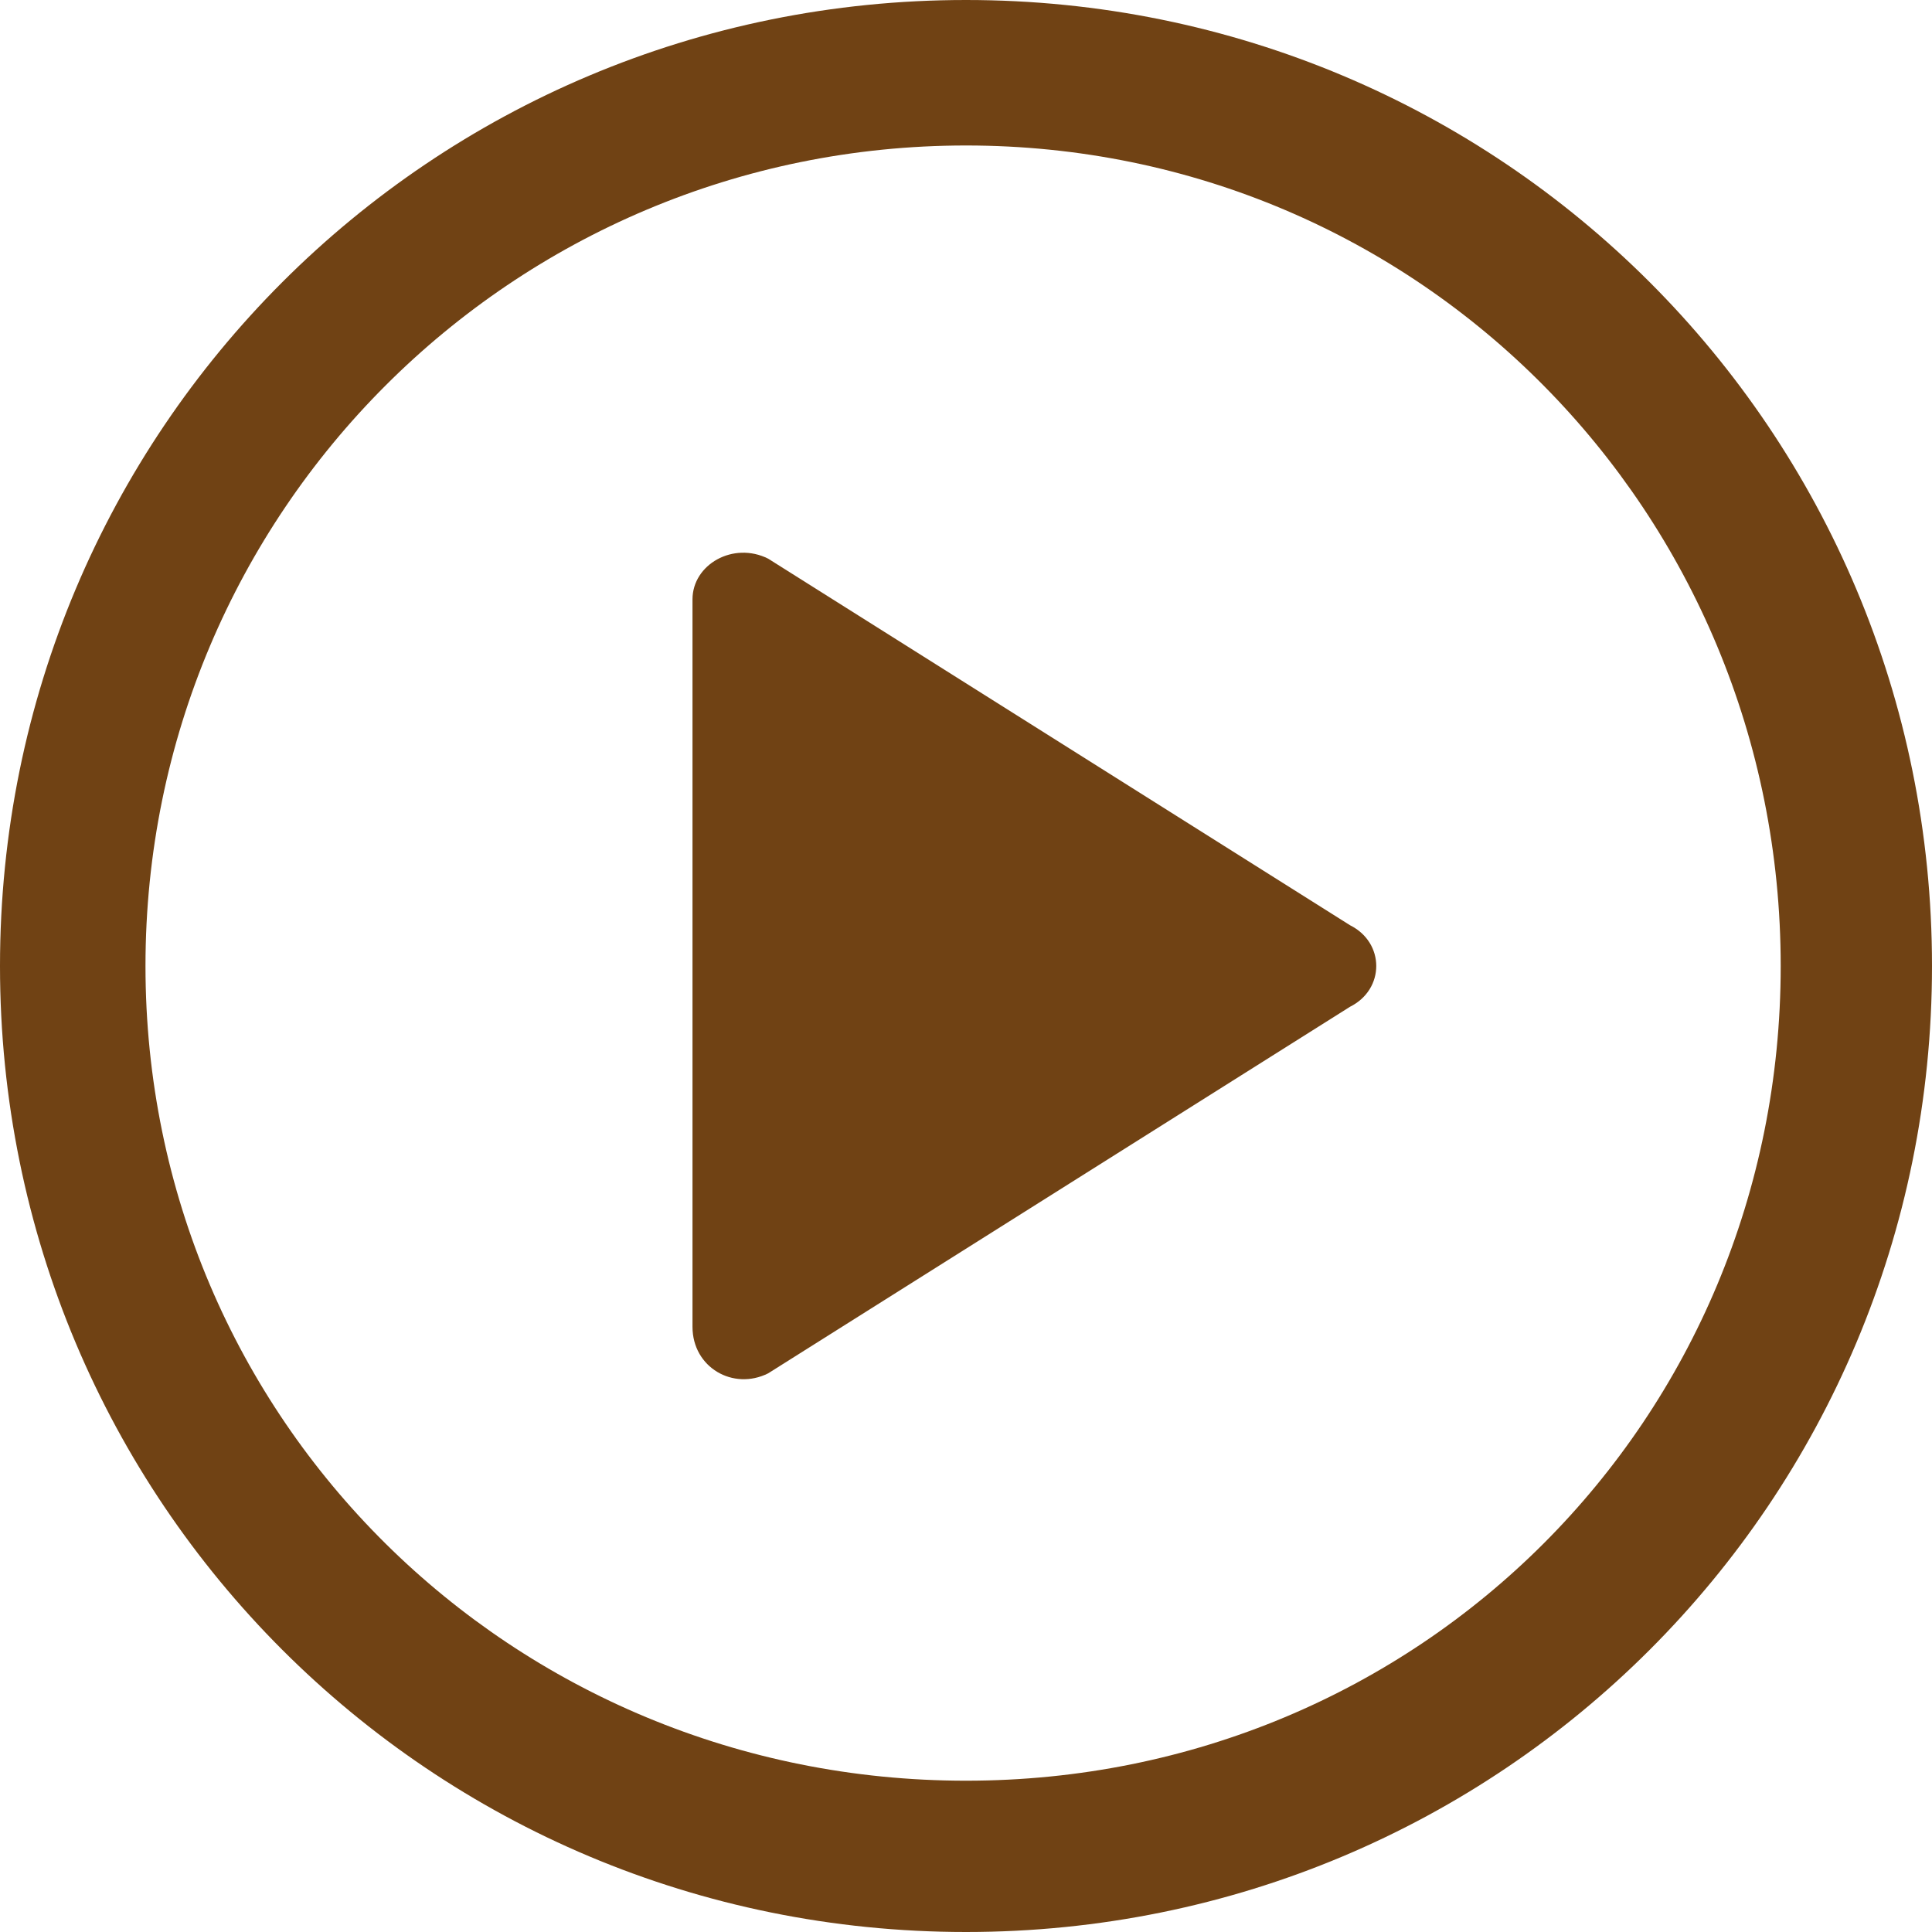 <svg height='300px' width='300px'  fill="#704214" xmlns="http://www.w3.org/2000/svg" xmlns:xlink="http://www.w3.org/1999/xlink" xml:space="preserve" version="1.1" style="shape-rendering:geometricPrecision;text-rendering:geometricPrecision;image-rendering:optimizeQuality;" viewBox="0 0 332 332" x="0px" y="0px" fill-rule="evenodd" clip-rule="evenodd"><defs><style type="text/css">
   
    .fil0 {fill:#704214}
    .fil1 {fill:#704214;fill-rule:nonzero}
   
  </style></defs><g><path class="fil0" d="M132 96l100 63c6,3 6,11 0,14l-100 63c-6,3 -13,-1 -13,-8l0 -125c0,-6 7,-10 13,-7z"></path><path class="fil1" d="M166 0c92,0 166,74 166,166 0,92 -74,166 -166,166 -92,0 -166,-74 -166,-166 0,-92 74,-166 166,-166zm0 25c-78,0 -141,63 -141,141 0,78 63,140 141,140 78,0 140,-62 140,-140 0,-78 -62,-141 -140,-141z"></path></g></svg>